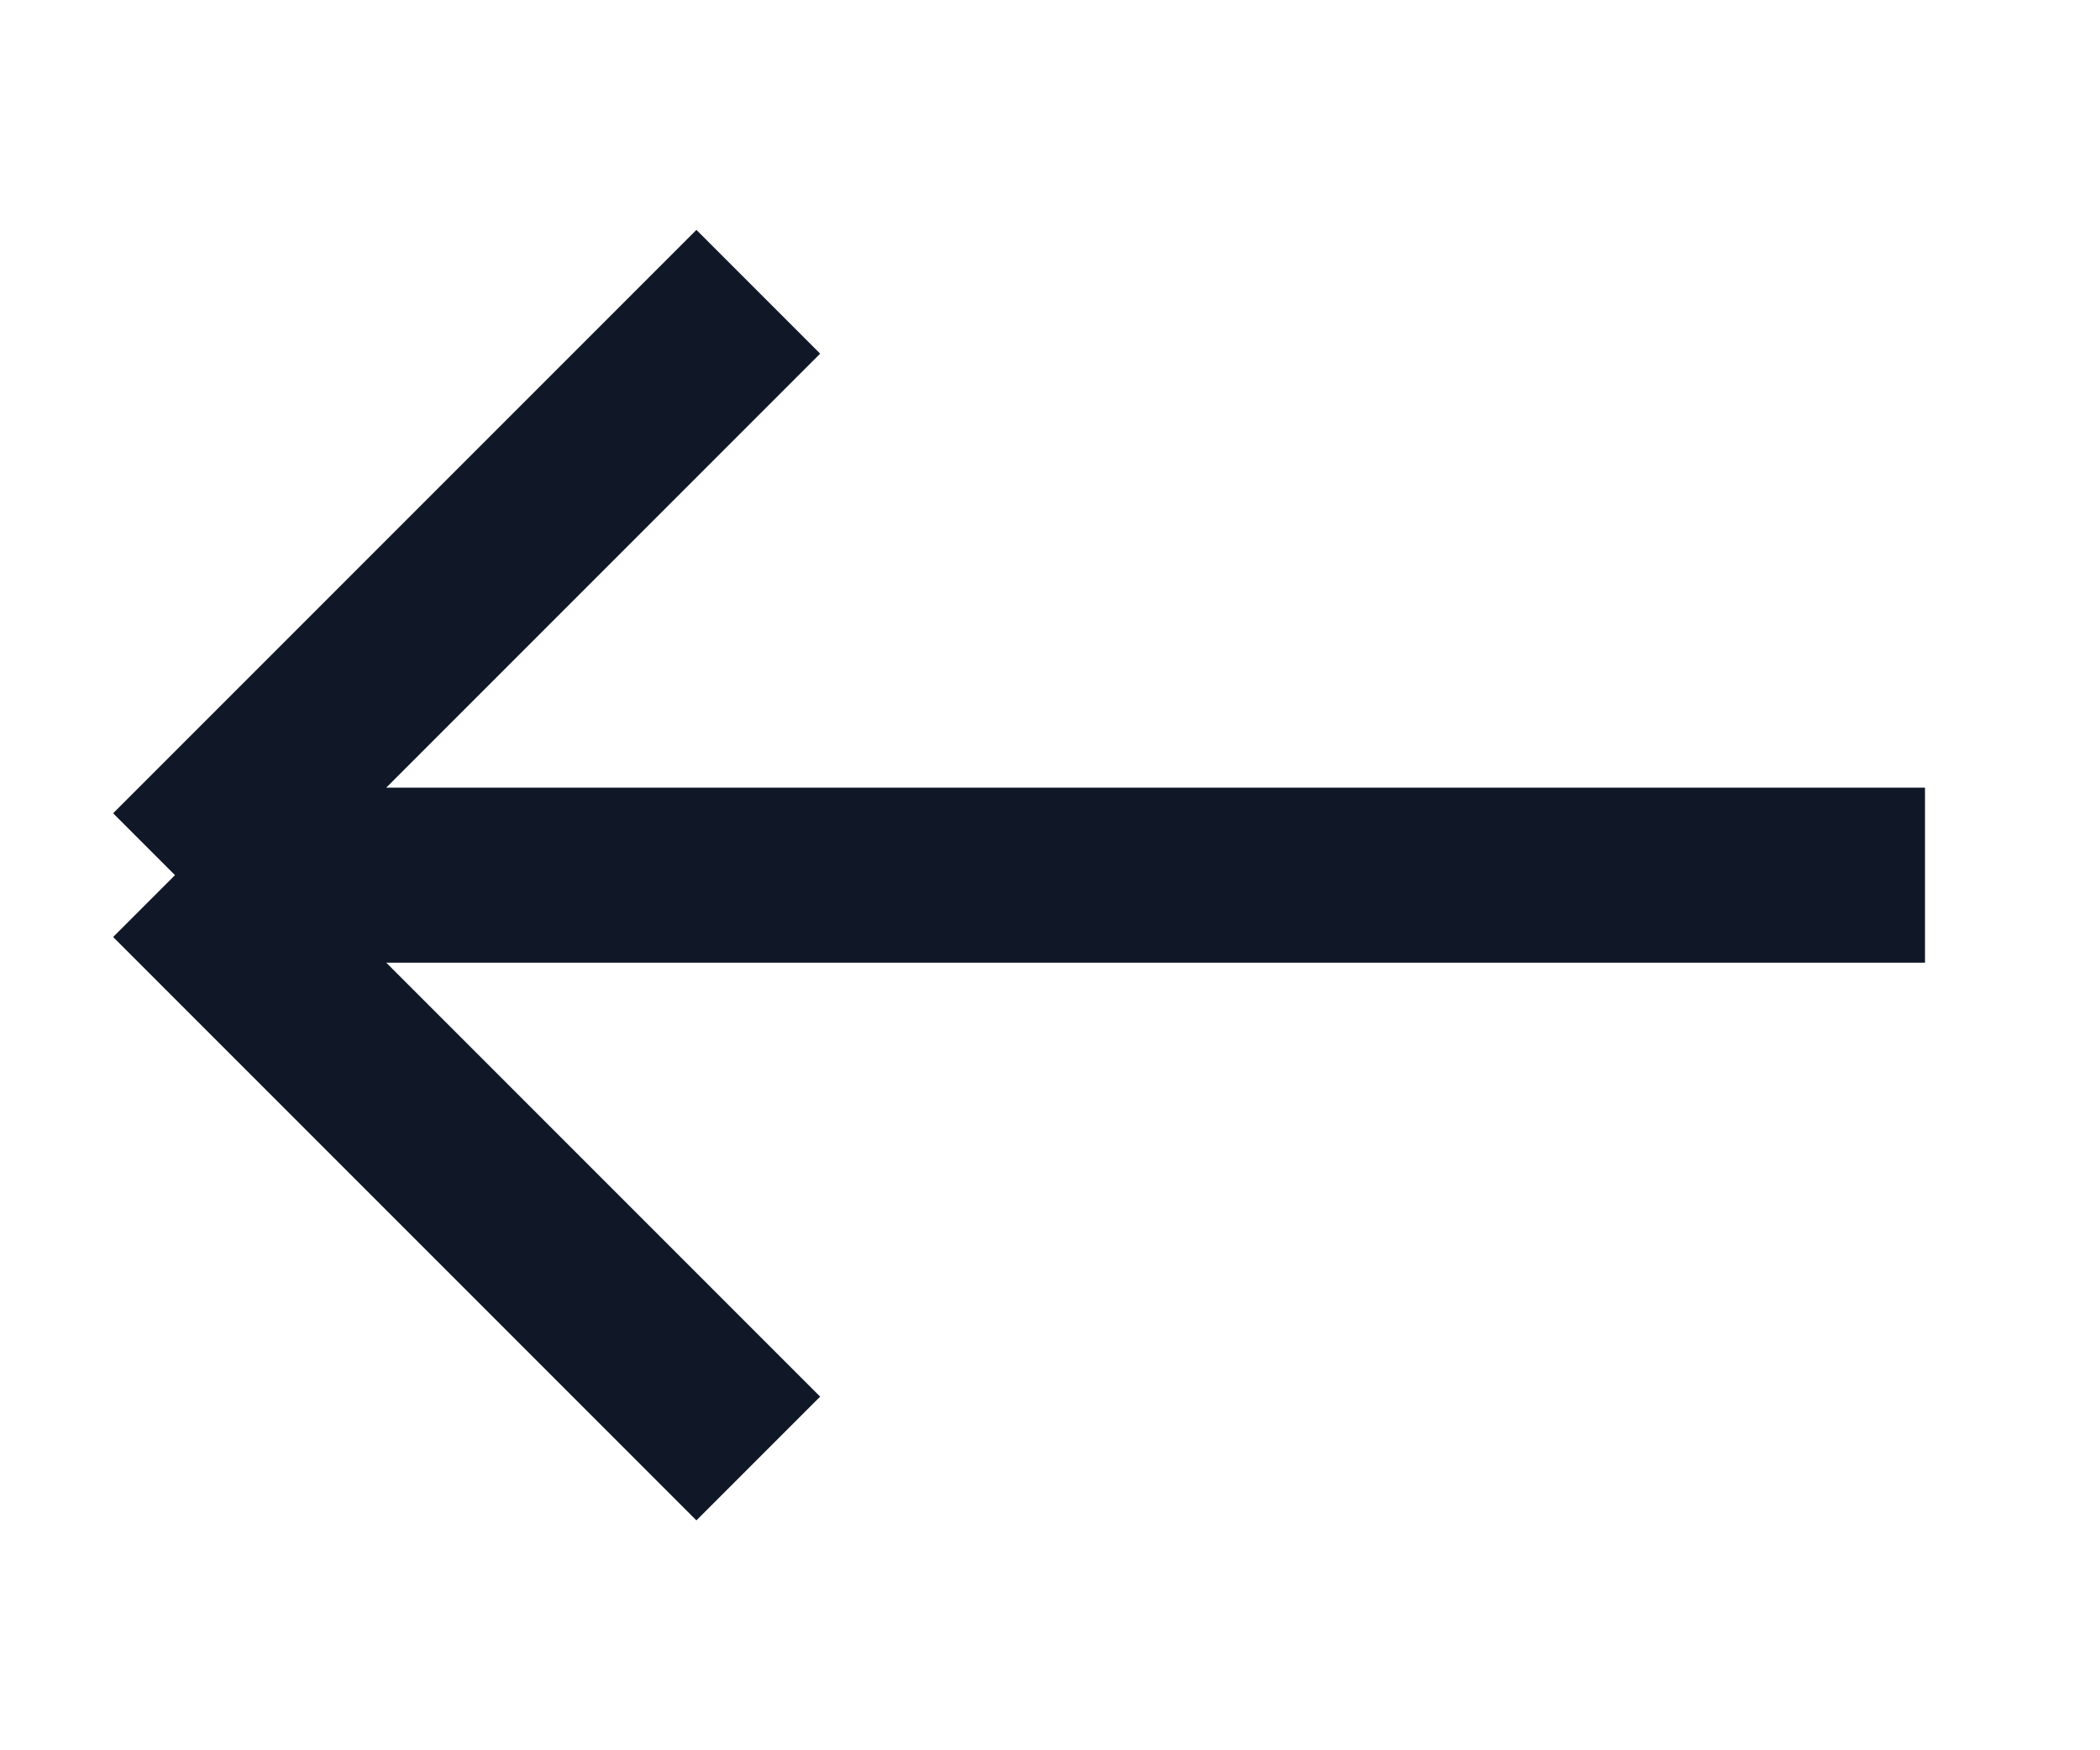 <svg width="12" height="10" viewBox="0 0 12 10" fill="none" xmlns="http://www.w3.org/2000/svg">
<path d="M4.333 1.667L1 5M1 5L4.333 8.333M1 5L11 5" stroke="#101828" strokeWidth="1.5" strokeLinecap="round" strokeLinejoin="round"/>
</svg>
